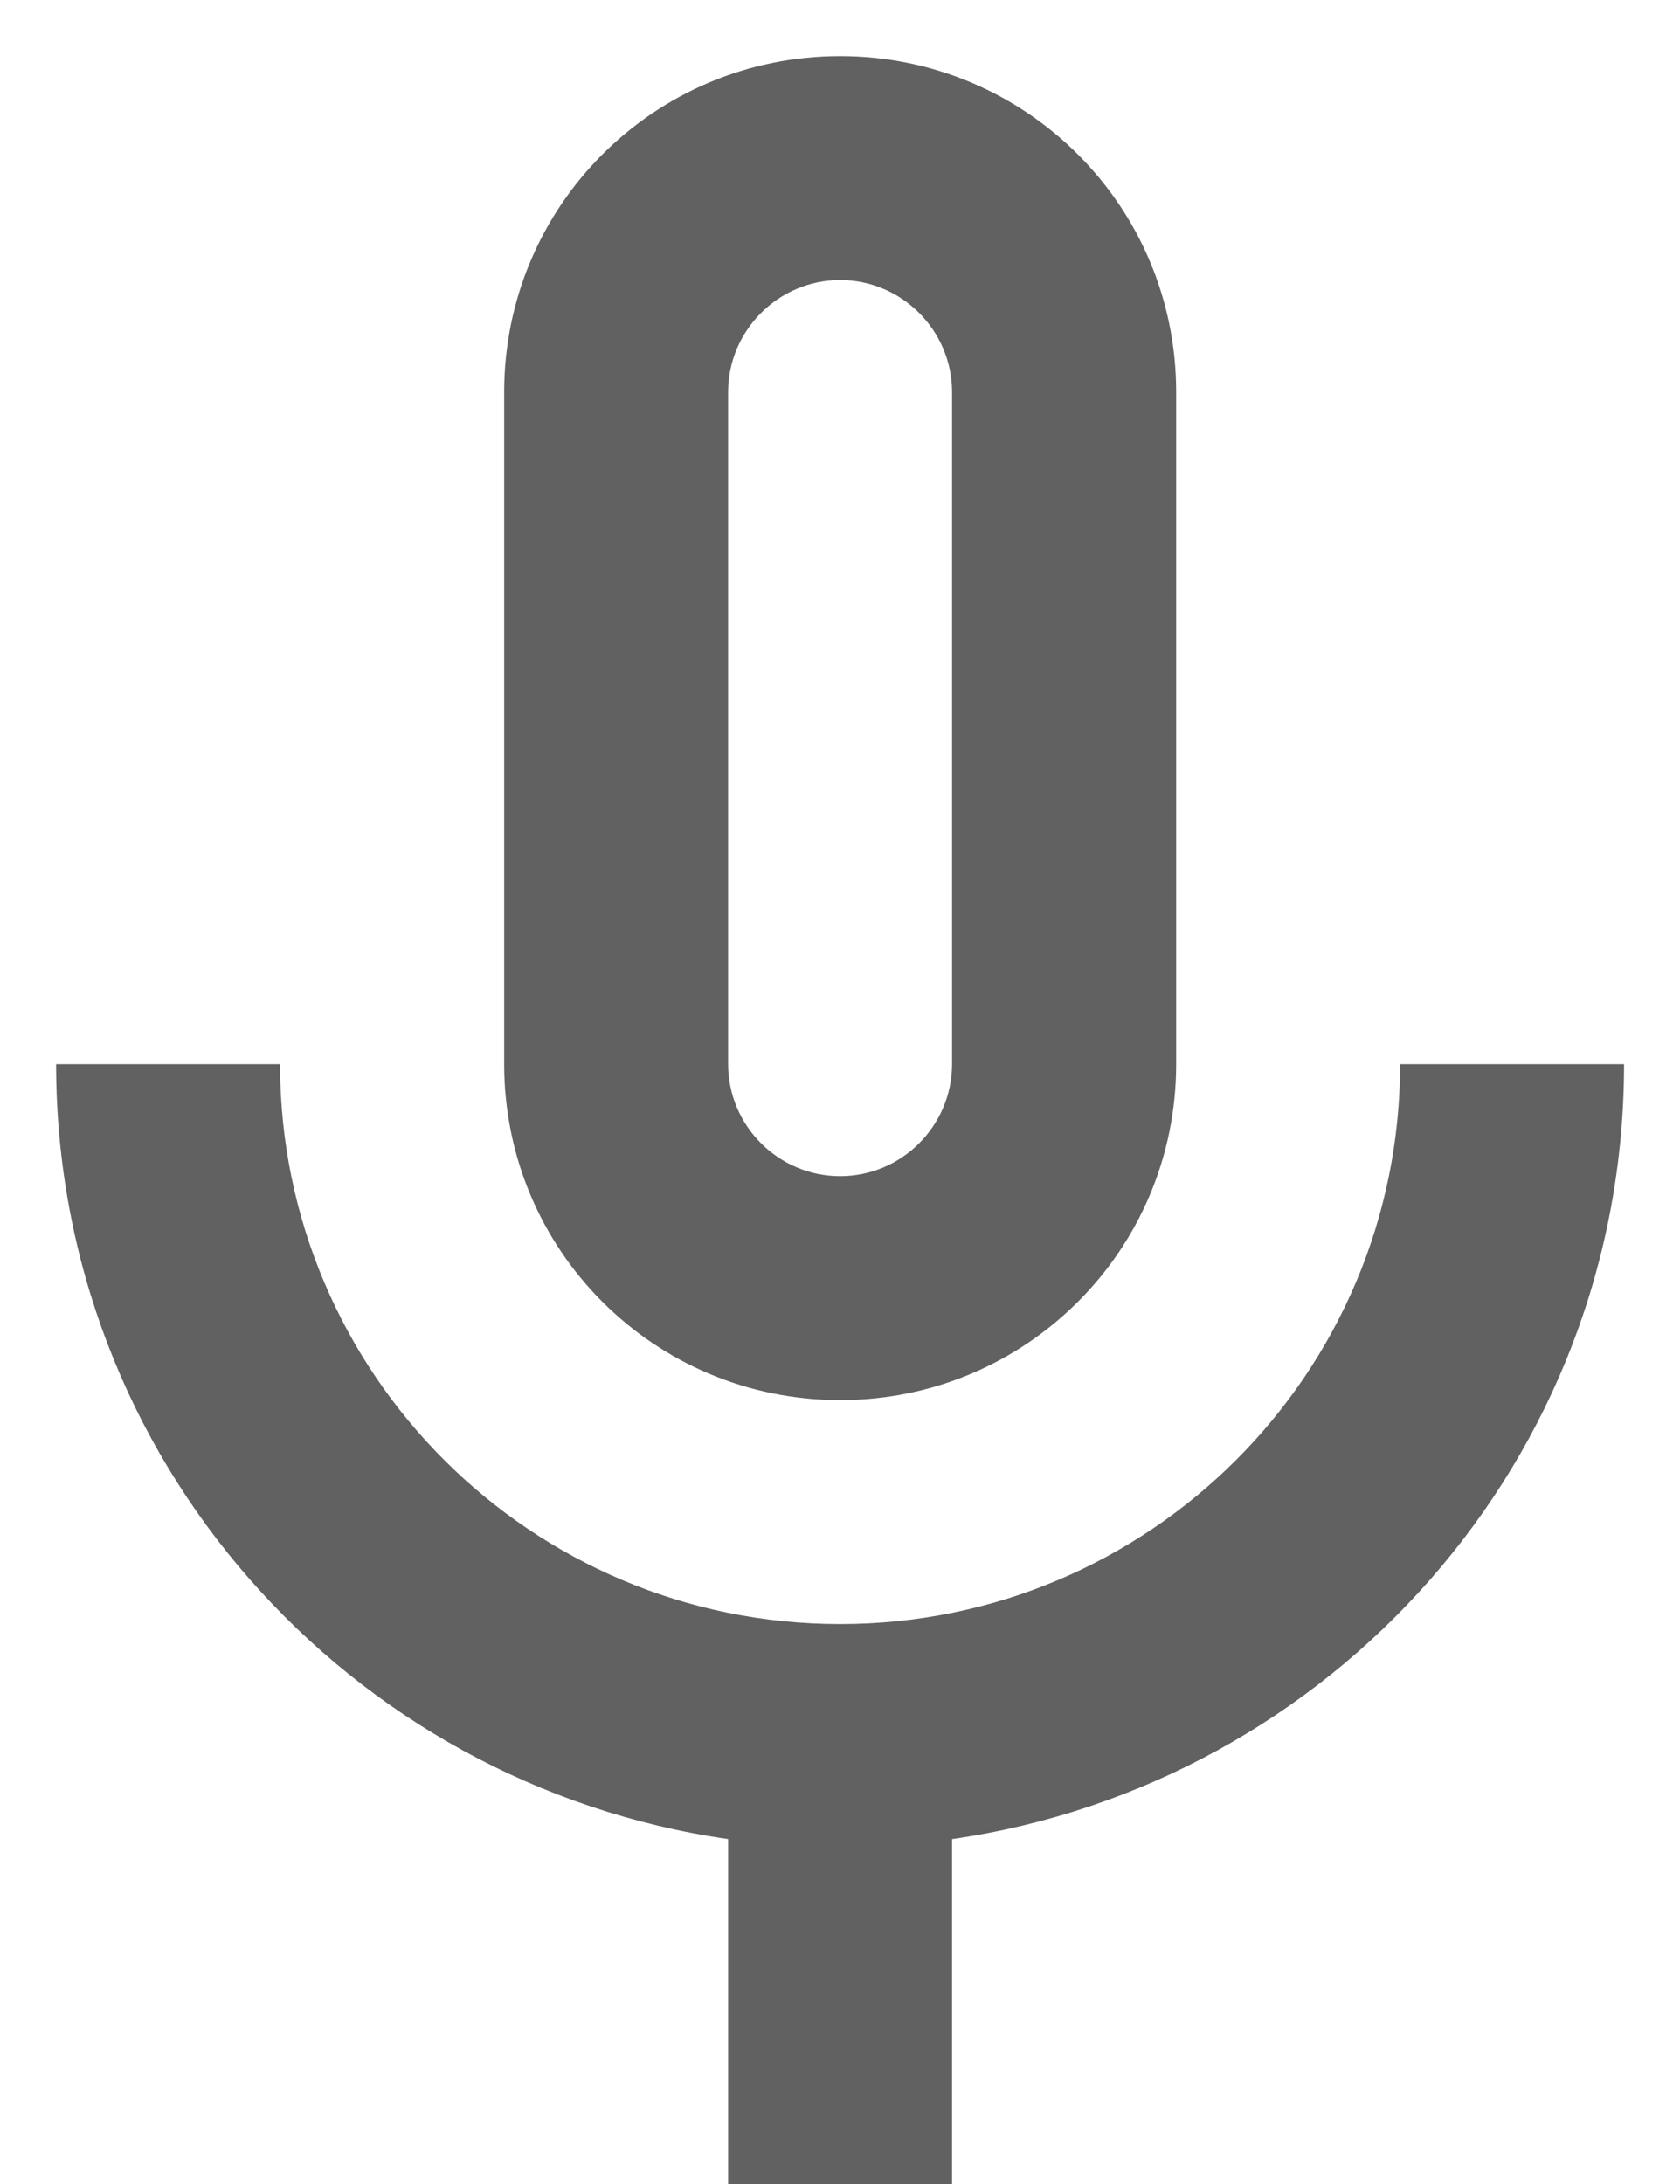 <svg width="10" height="13" viewBox="0 0 10 13" fill="none" xmlns="http://www.w3.org/2000/svg">
<path d="M5.001 8.334C6.107 8.334 7.001 7.441 7.001 6.334V2.334C7.001 1.227 6.107 0.334 5.001 0.334C3.894 0.334 3.001 1.227 3.001 2.334V6.334C3.001 7.441 3.894 8.334 5.001 8.334ZM4.334 2.334C4.334 1.967 4.634 1.667 5.001 1.667C5.367 1.667 5.667 1.967 5.667 2.334V6.334C5.667 6.701 5.367 7.001 5.001 7.001C4.634 7.001 4.334 6.701 4.334 6.334V2.334ZM8.334 6.334C8.334 8.174 6.841 9.667 5.001 9.667C3.161 9.667 1.667 8.174 1.667 6.334H0.334C0.334 8.687 2.074 10.621 4.334 10.947V13.001H5.667V10.947C7.927 10.621 9.667 8.687 9.667 6.334H8.334Z" fill="#616161"/>
</svg>
